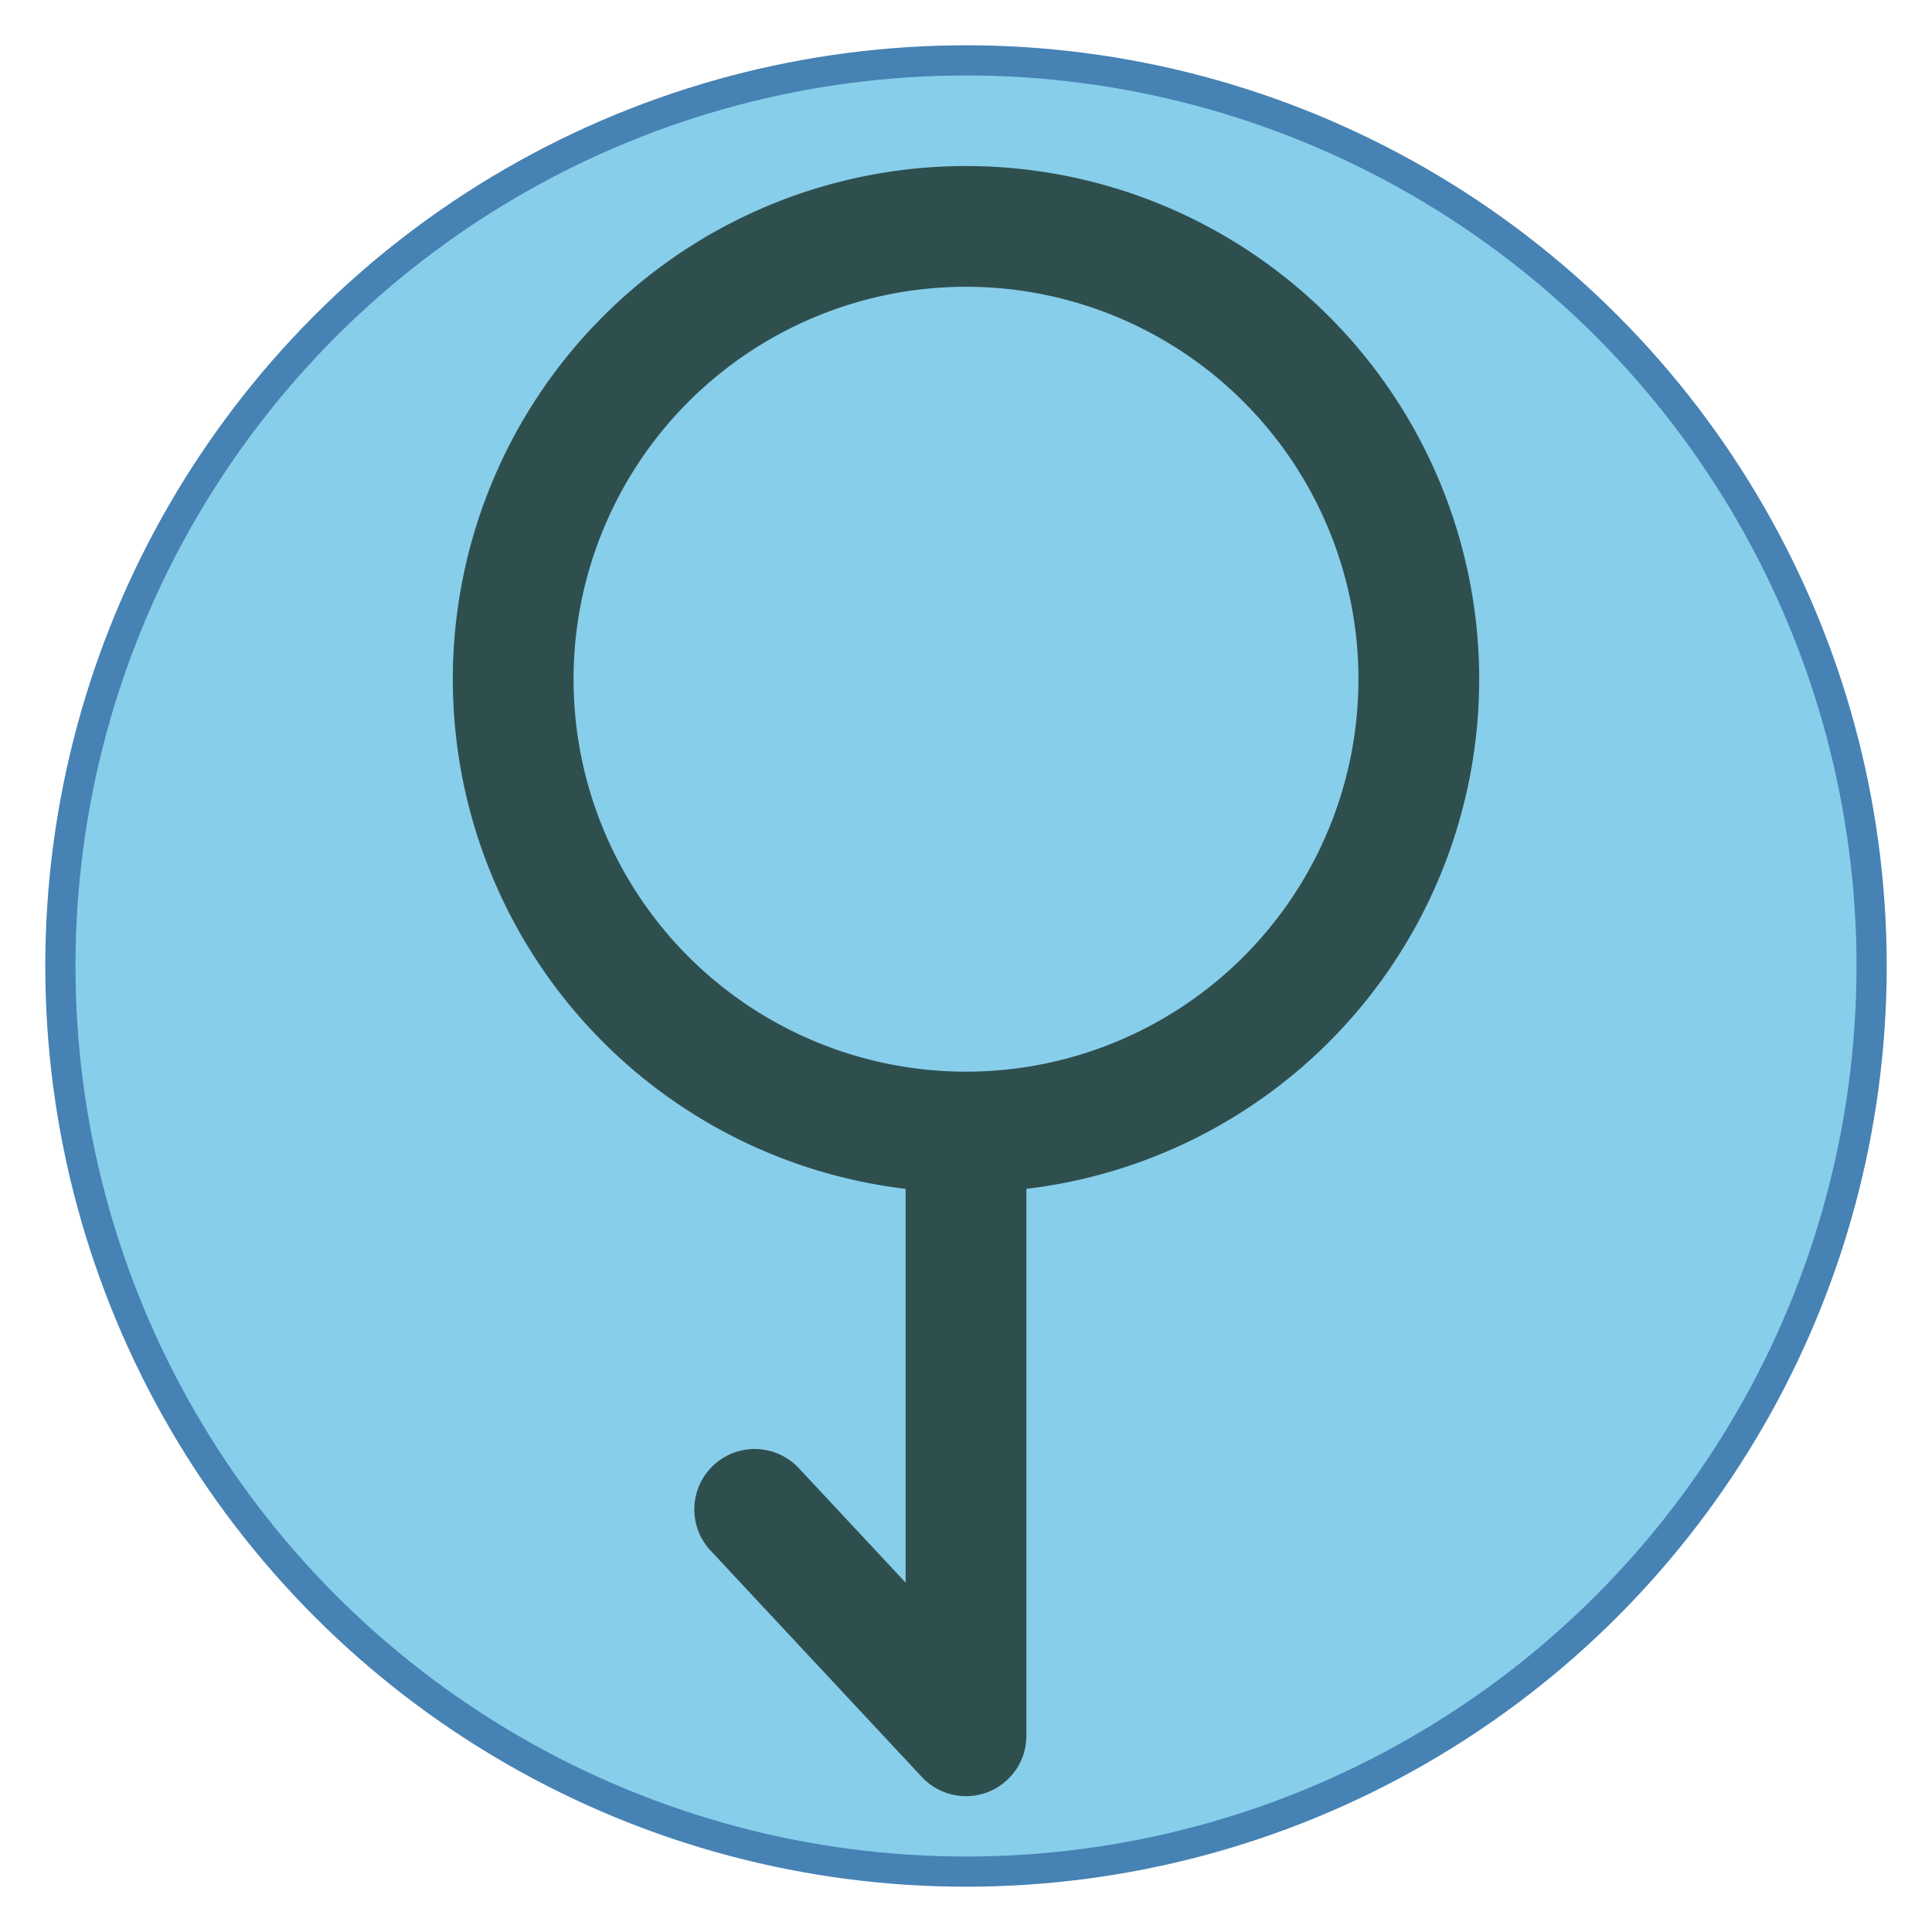 <svg xmlns="http://www.w3.org/2000/svg" viewBox="0 0 128 128">
    <!-- Background circle -->
    <circle cx="64" cy="64" r="60" fill="#87CEEB" stroke="#4682B4" stroke-width="2"/>
    
    <!-- Hangman icon -->
    <path d="M64,15 A30,30 0 1,1 64,75 A30,30 0 1,1 64,15 M64,75 L64,115 L50,100" 
          stroke-width="8" 
          stroke-linecap="round" 
          stroke-linejoin="round" 
          fill="none" 
          stroke="#2F4F4F" />
</svg> 